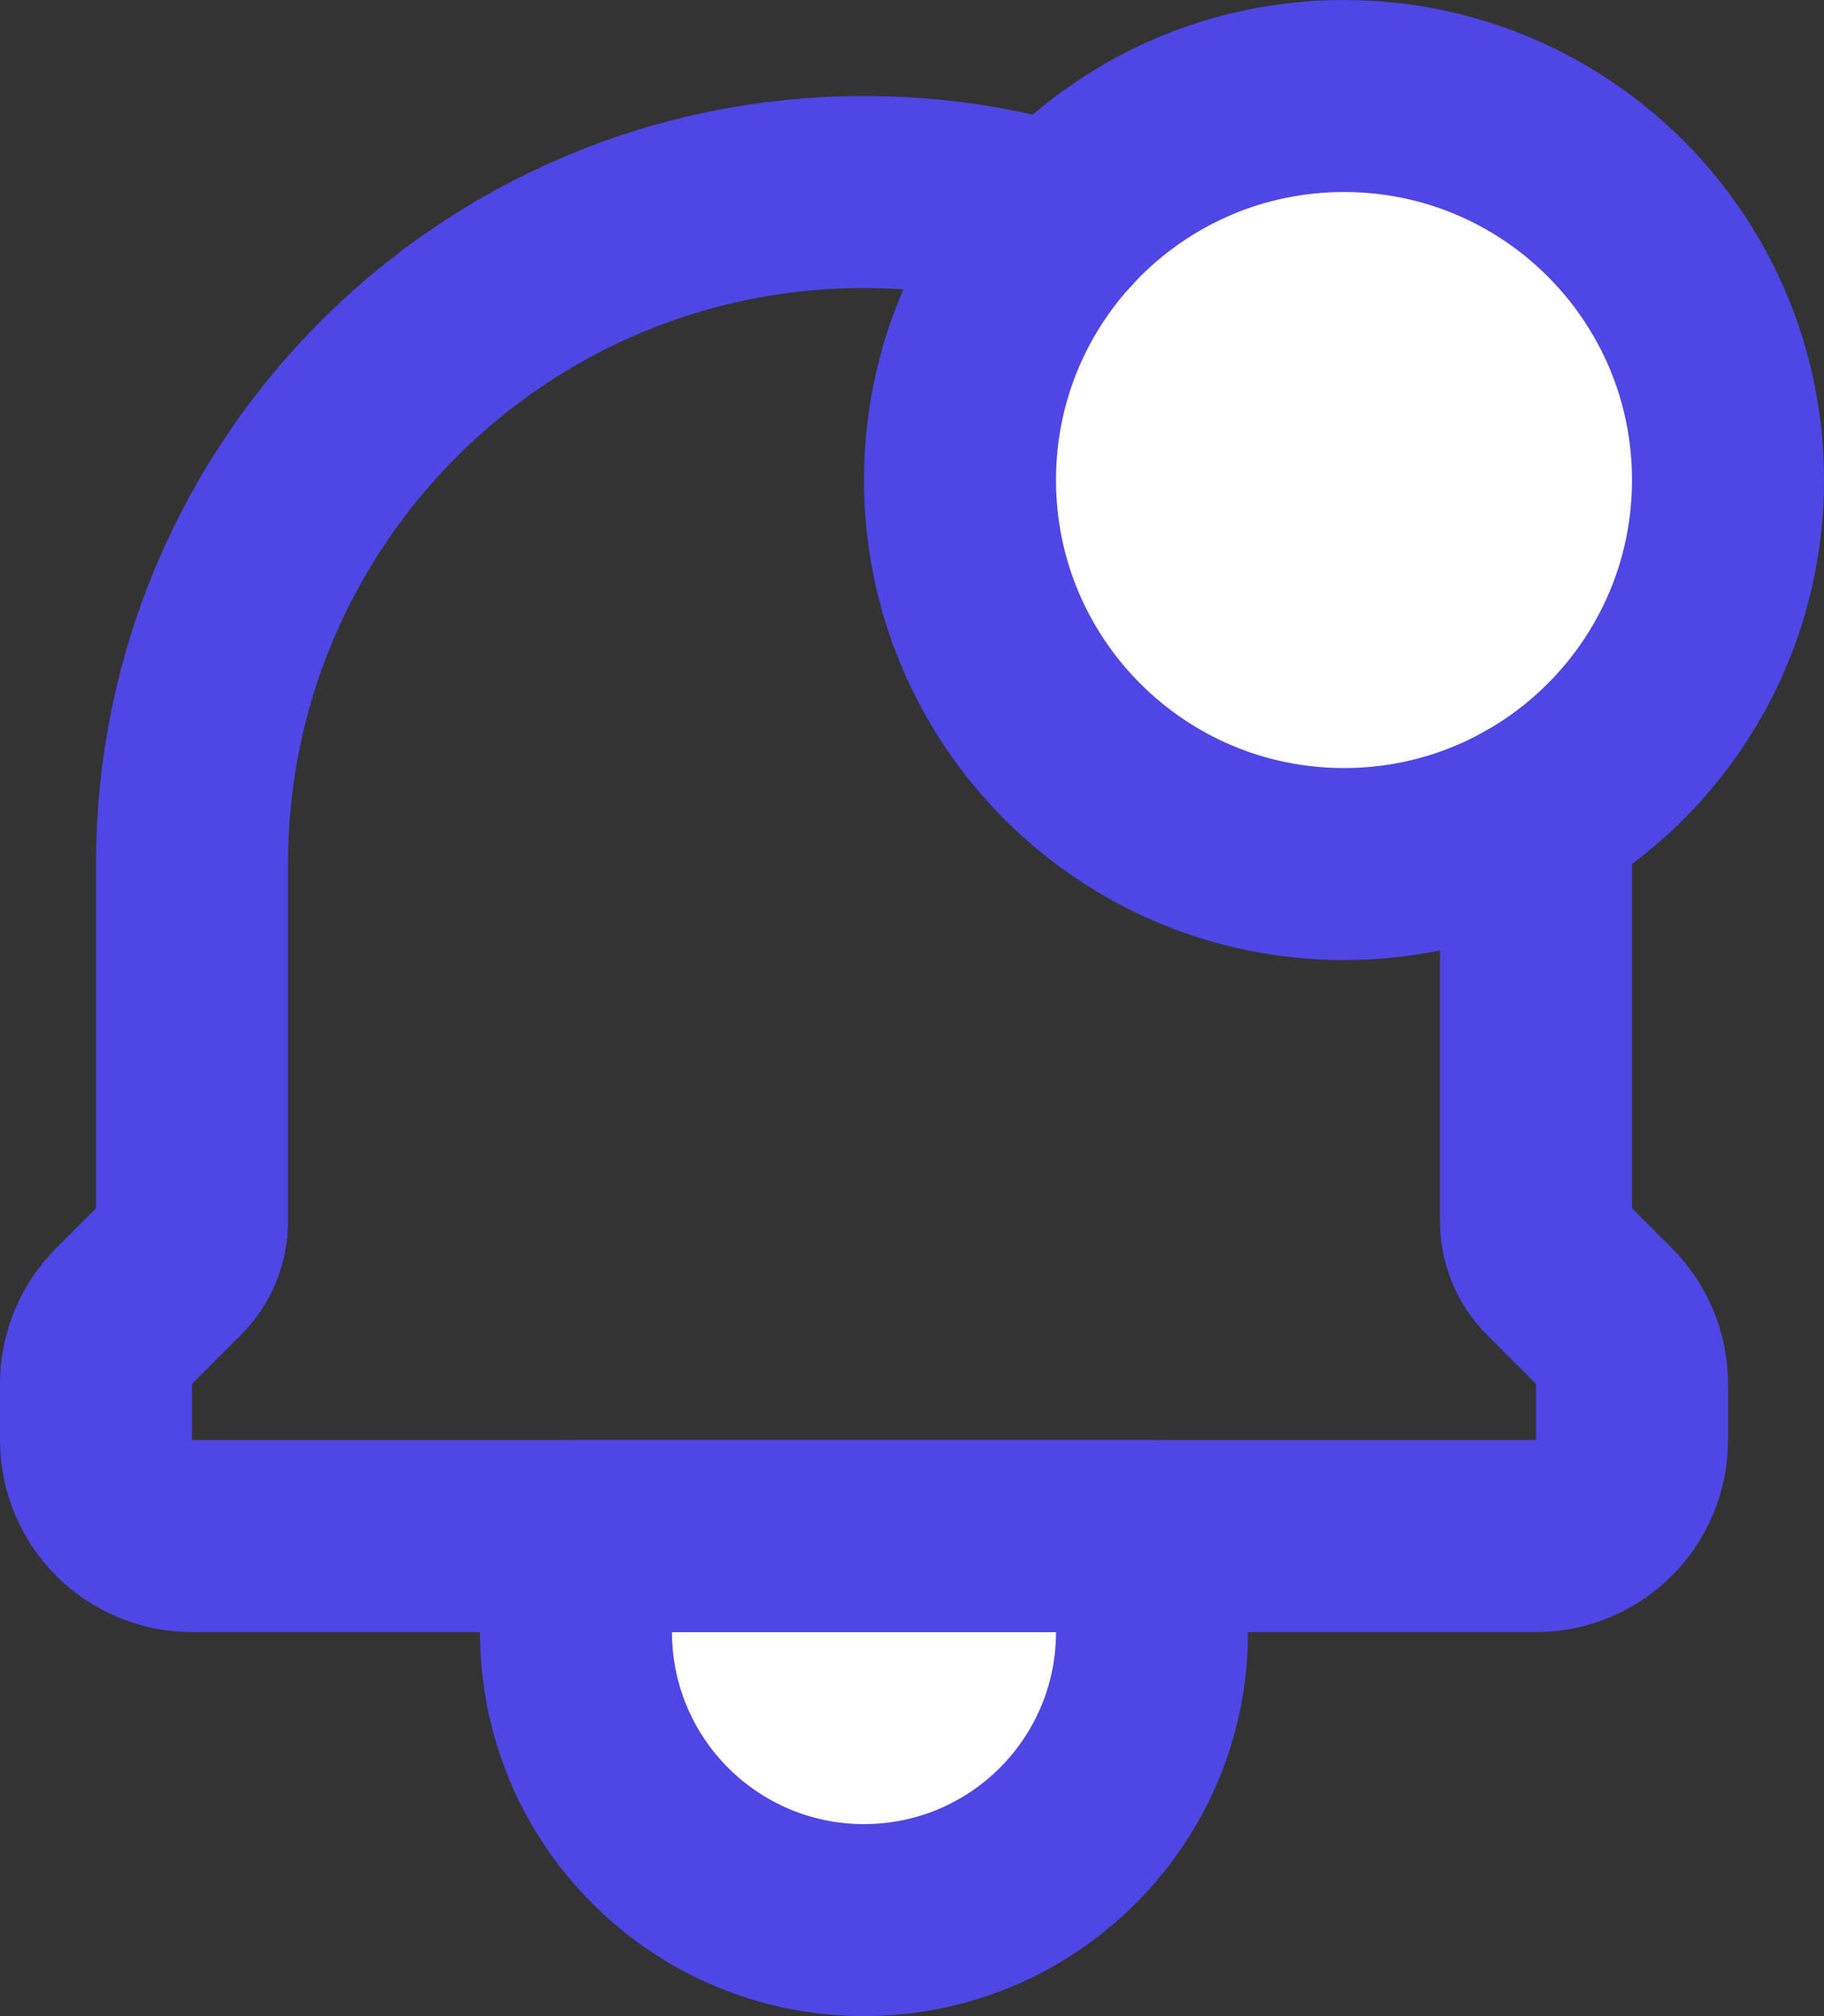 <svg width="19" height="21" viewBox="0 0 19 21" fill="none" xmlns="http://www.w3.org/2000/svg">
<rect x="0" y="0" width="19" height="21" fill="#333333" stroke="none"/>
<path d="M12 16H6V17C6 18.657 7.343 20 9 20C10.657 20 12 18.657 12 17V16Z" fill="white"/>
<path d="M6 16V15C5.448 15 5 15.448 5 16H6ZM12 16H13C13 15.448 12.552 15 12 15V16ZM6 17H12V15H6V17ZM11 16V17H13V16H11ZM7 17V16H5V17H7ZM9 19C7.895 19 7 18.105 7 17H5C5 19.209 6.791 21 9 21V19ZM11 17C11 18.105 10.105 19 9 19V21C11.209 21 13 19.209 13 17H11Z" fill="#4F46E6"/>
<path d="M18 5C18 7.209 16.209 9 14 9C11.791 9 10 7.209 10 5C10 2.791 11.791 1 14 1C16.209 1 18 2.791 18 5Z" fill="white" stroke="#4F46E6" stroke-width="2" stroke-linecap="round" stroke-linejoin="round"/>
<path d="M11.047 2.304C10.399 2.106 9.712 2 9 2C5.134 2 2 5.134 2 9V12.722C2 12.9 1.929 13.071 1.804 13.196L1.293 13.707C1.105 13.895 1 14.149 1 14.414V15C1 15.552 1.448 16 2 16H16C16.552 16 17 15.552 17 15V14.414C17 14.149 16.895 13.895 16.707 13.707L16.196 13.196C16.071 13.071 16 12.9 16 12.722V9C16 8.824 15.993 8.649 15.98 8.476" stroke="#4F46E6" stroke-width="2" stroke-linecap="round" stroke-linejoin="round"/>
</svg>
